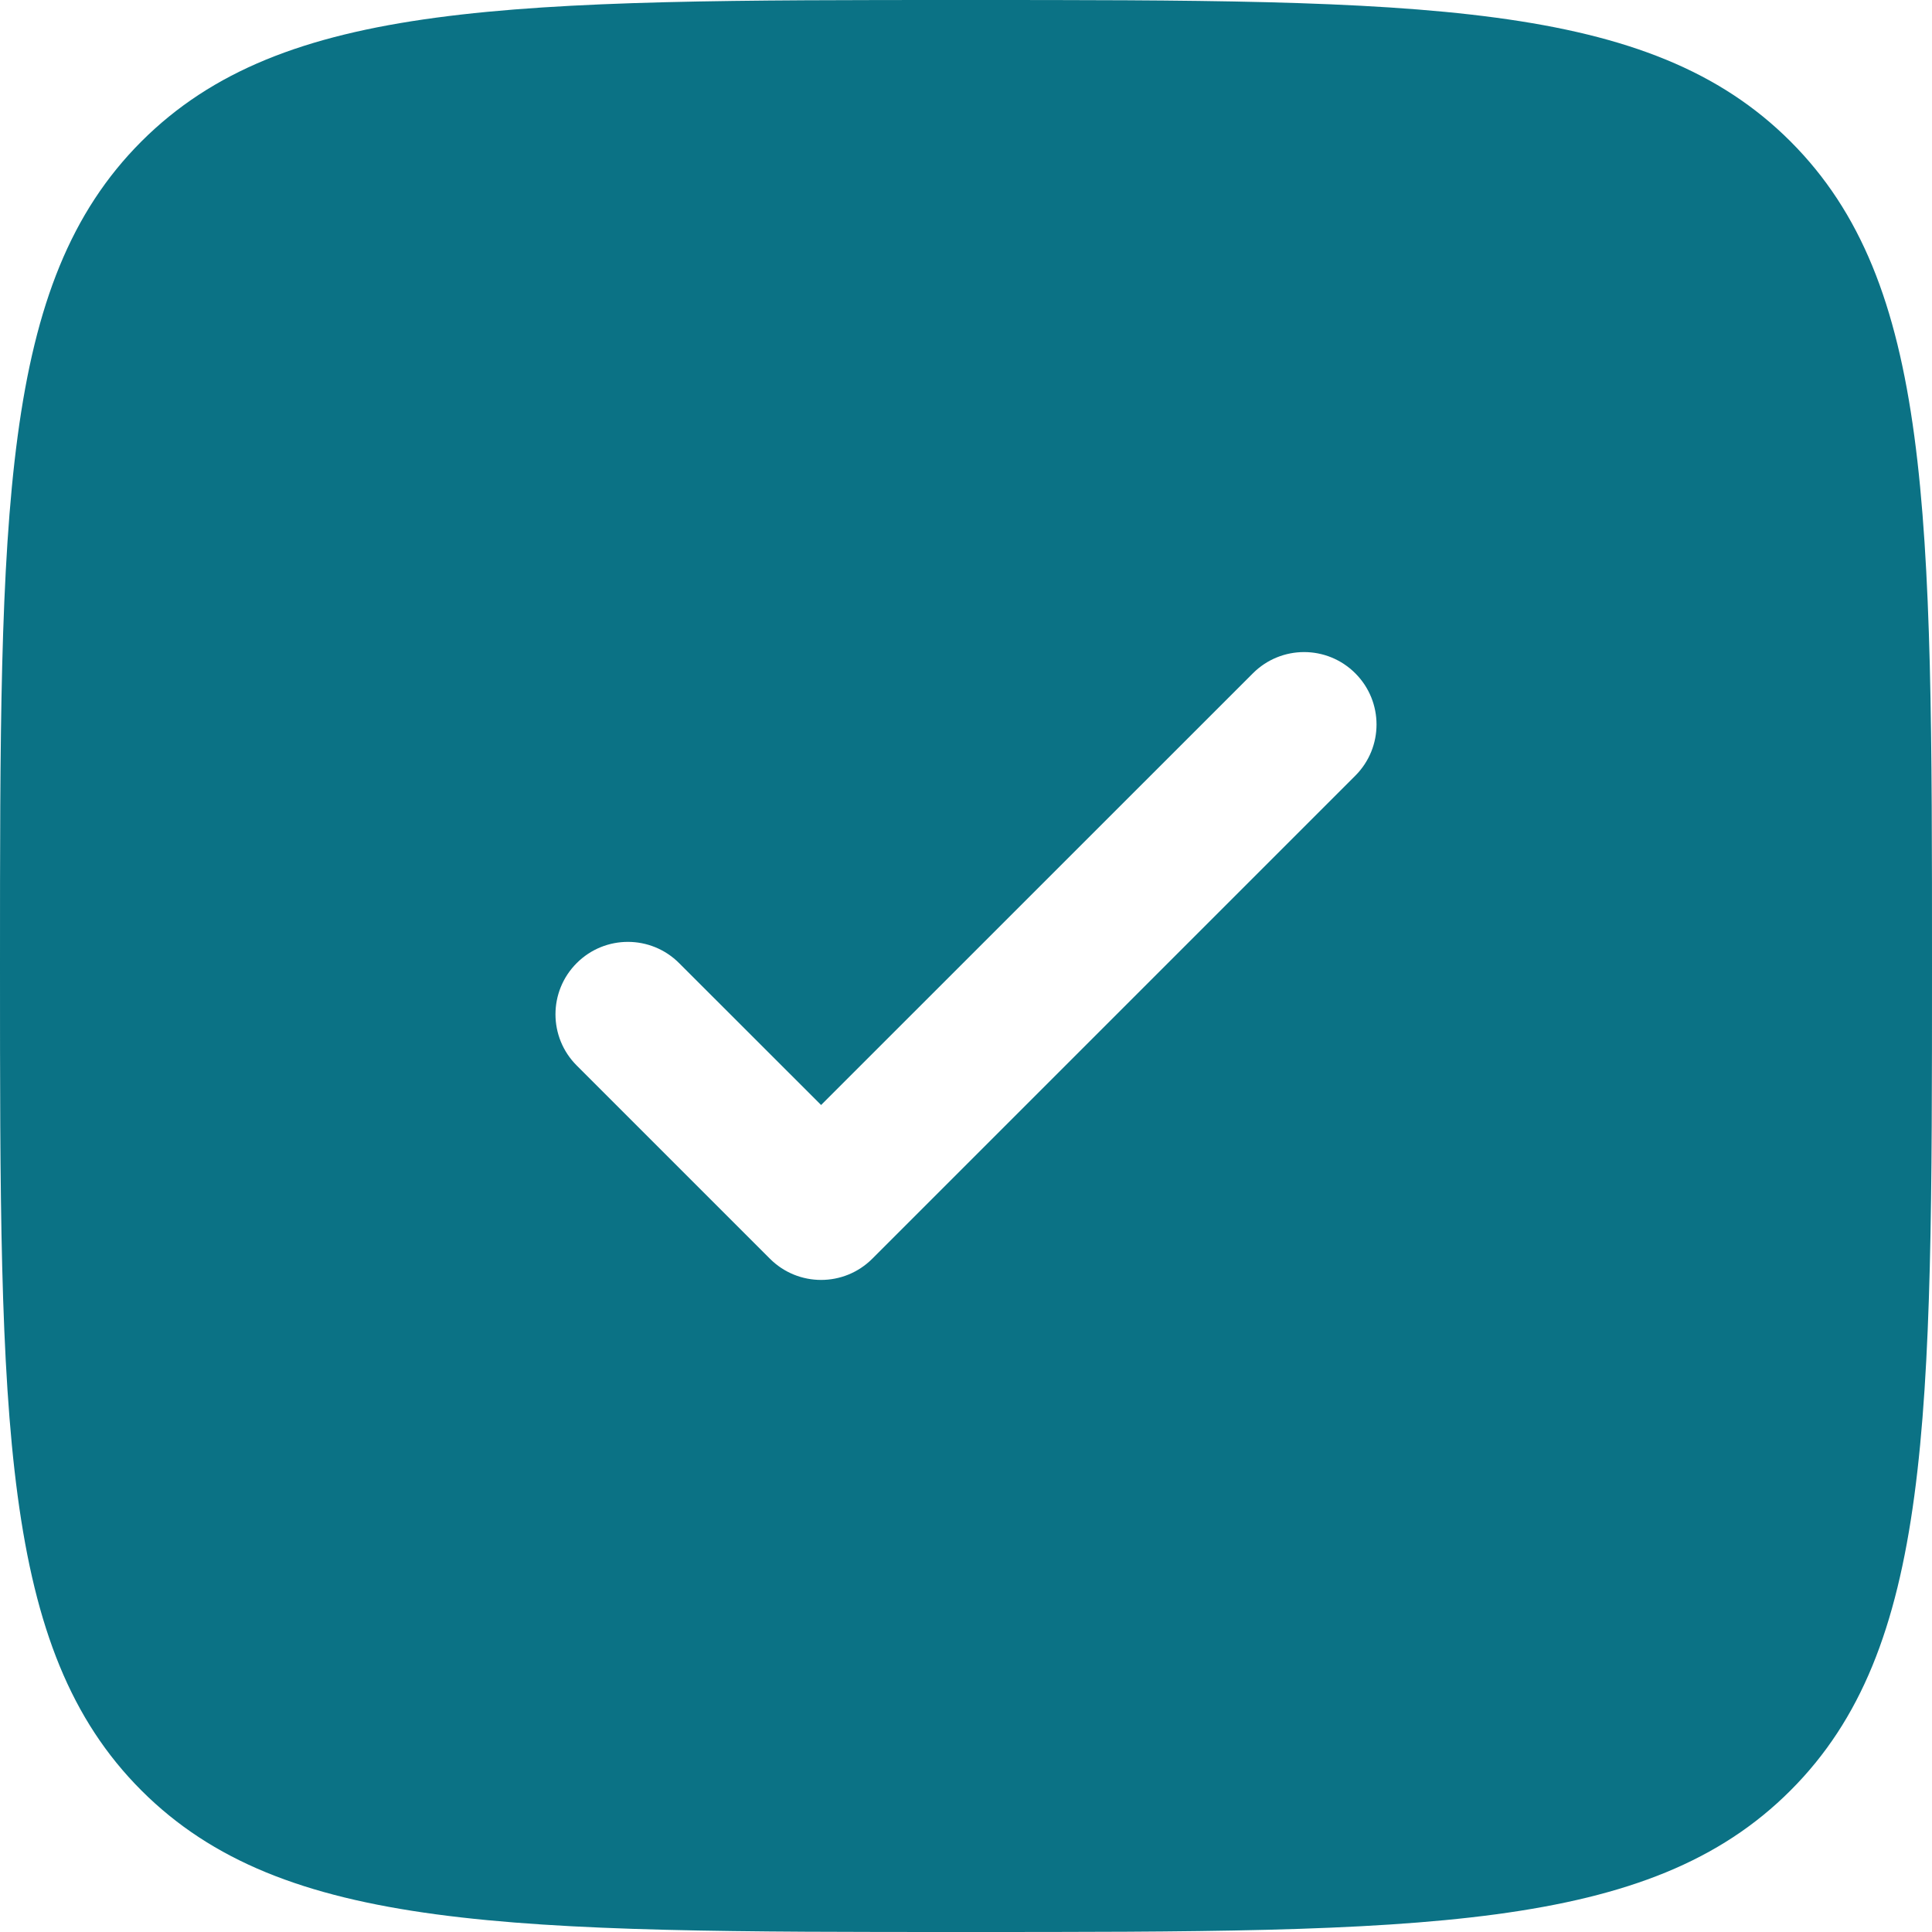 <svg width="20" height="20" viewBox="0 0 20 20" fill="none" xmlns="http://www.w3.org/2000/svg">
<path fill-rule="evenodd" clip-rule="evenodd" d="M10 20C5.286 20 2.929 20 1.464 18.535C-1.19209e-07 17.071 0 14.714 0 10C0 5.286 -1.19209e-07 2.929 1.464 1.464C2.929 -1.19209e-07 5.286 0 10 0C14.714 0 17.071 -1.19209e-07 18.535 1.464C20 2.929 20 5.286 20 10C20 14.714 20 17.071 18.535 18.535C17.071 20 14.714 20 10 20ZM14.03 6.97C14.323 7.263 14.323 7.737 14.03 8.03L9.03 13.03C8.737 13.323 8.263 13.323 7.97 13.03L5.97 11.03C5.677 10.737 5.677 10.263 5.97 9.97C6.263 9.677 6.737 9.677 7.03 9.97L8.5 11.439L12.97 6.97C13.263 6.677 13.737 6.677 14.03 6.97Z" fill="#0B7285"/>
</svg>
